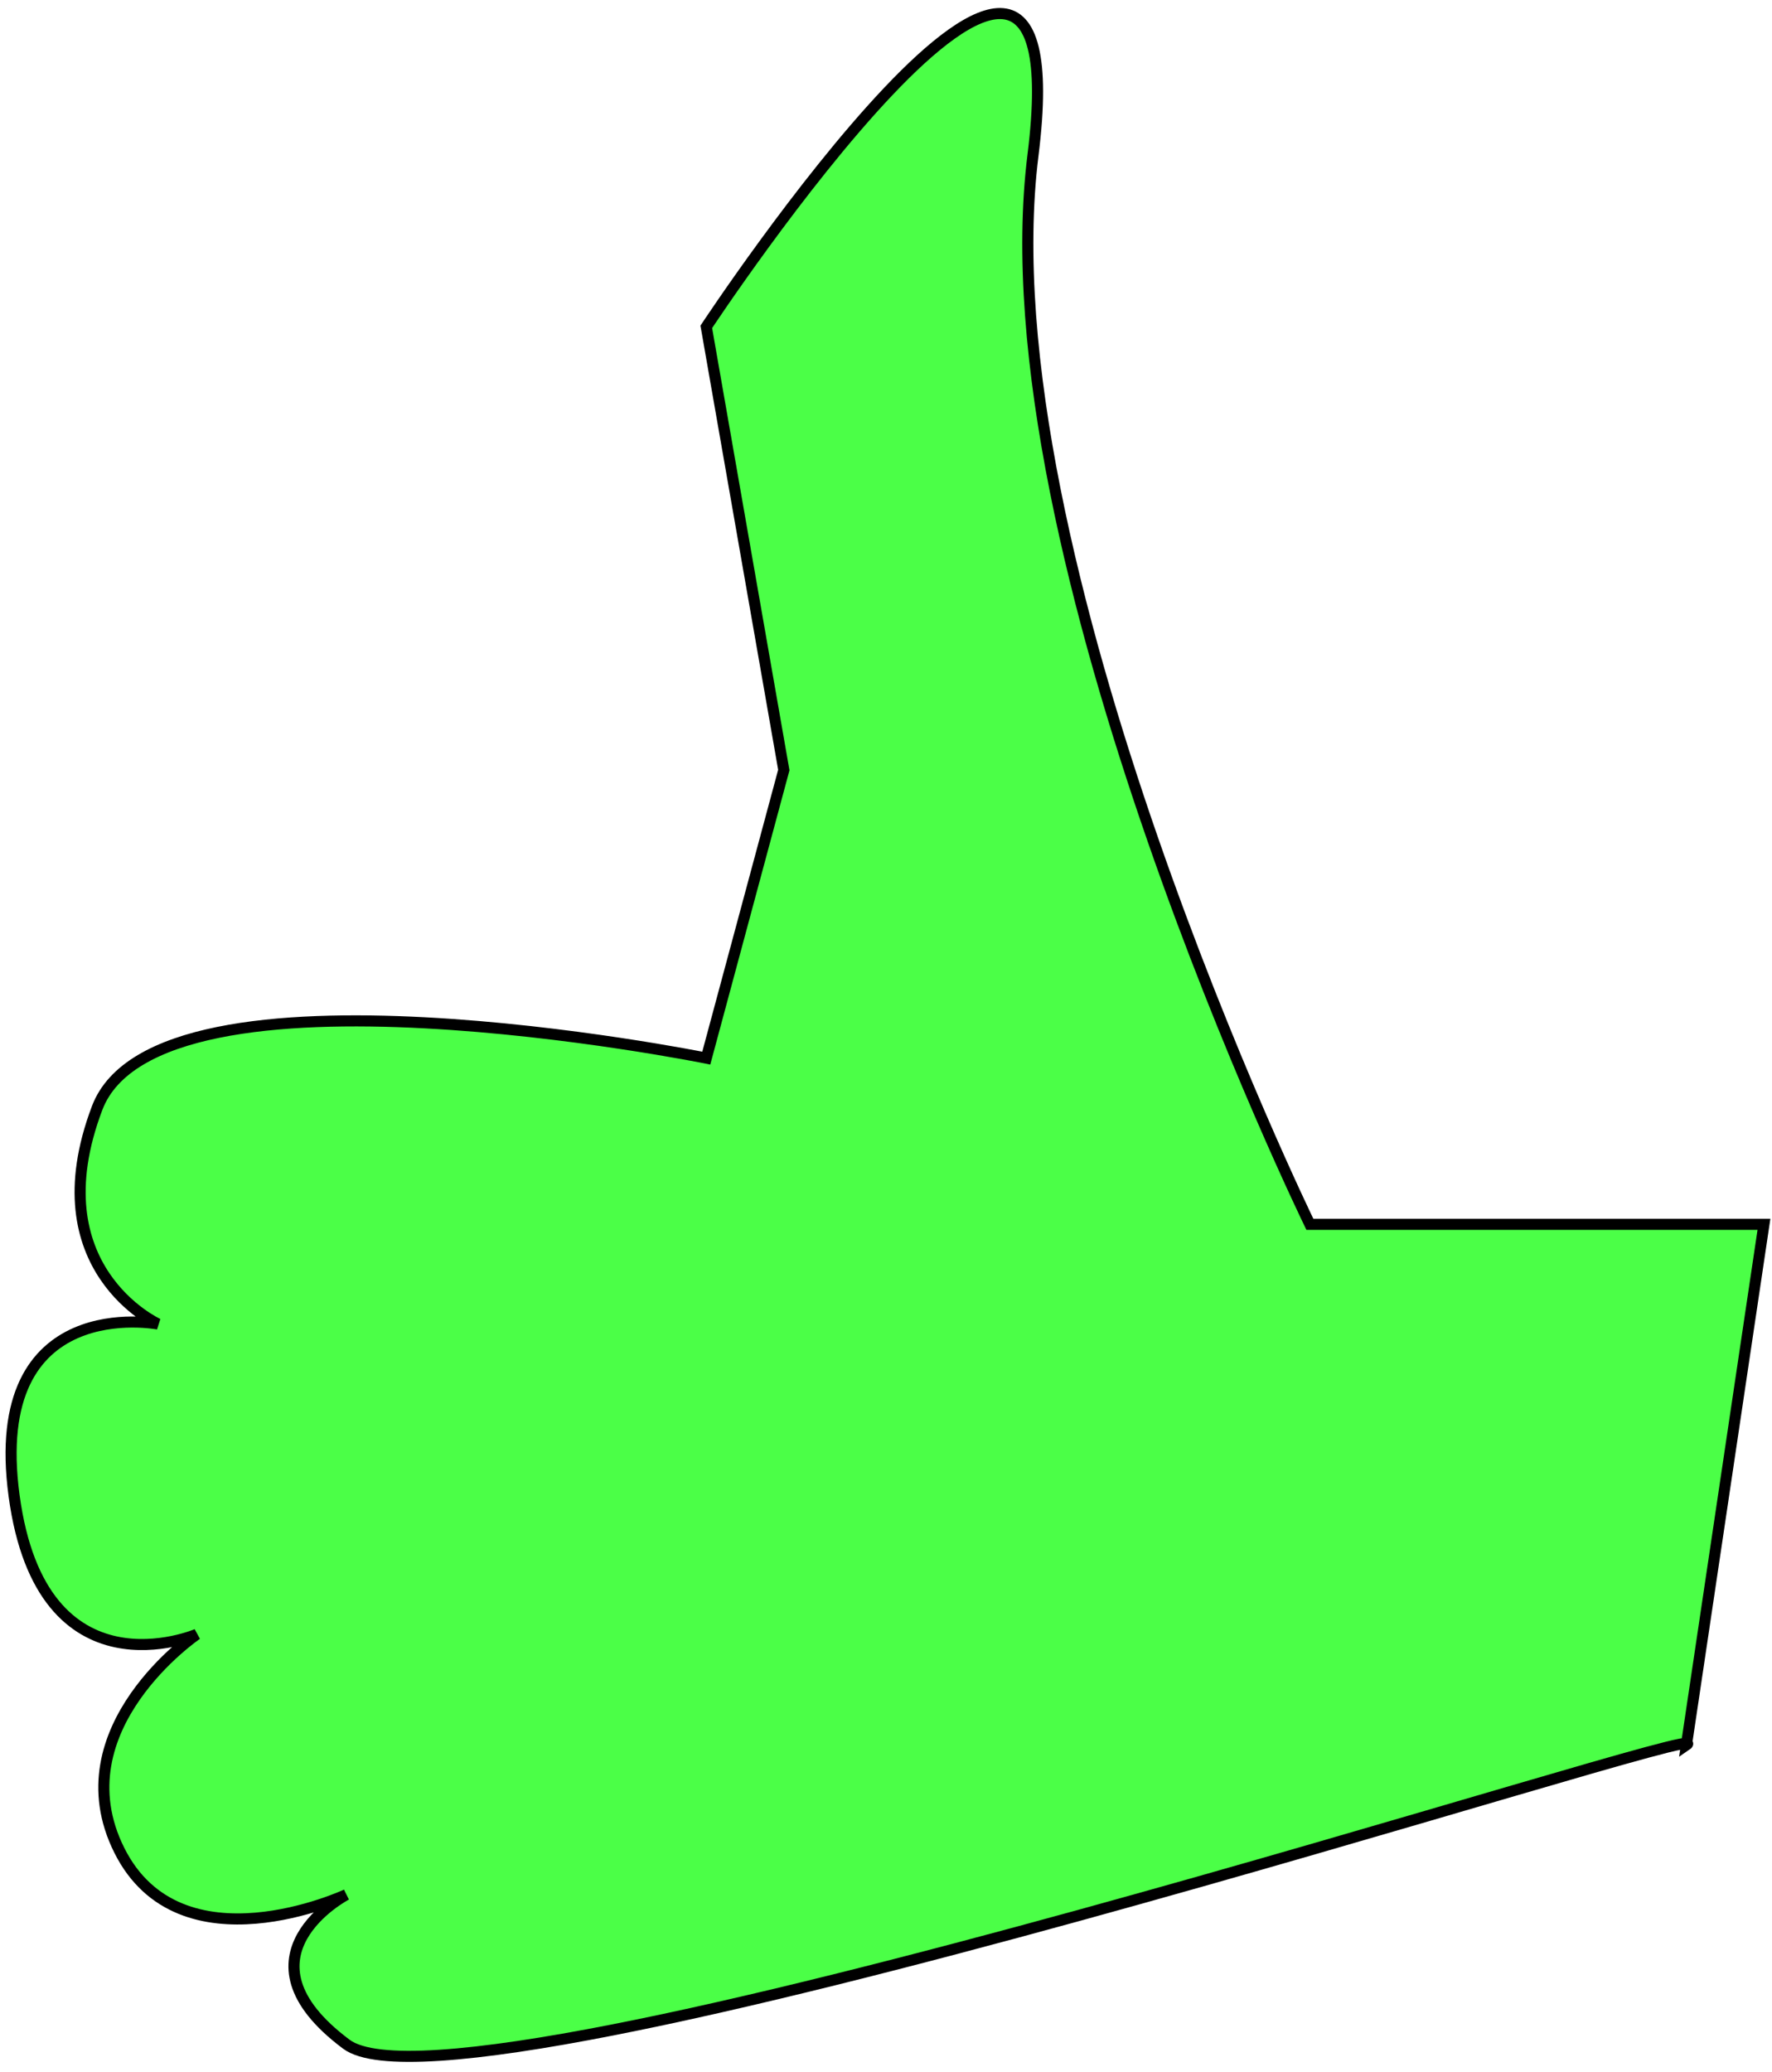 <svg width="160" height="187" viewBox="0 0 160 187" fill="none" xmlns="http://www.w3.org/2000/svg">
<path d="M93.273 14C88.773 50 118.273 110.5 118.273 110.5H159.273L152.296 157.342C152.426 157.348 152.421 157.399 152.273 157.5L152.296 157.342C148.699 157.181 41.542 192.161 31.273 184.5C20.634 176.563 31.273 171 31.273 171C31.273 171 16.273 178 10.773 167C5.273 156 17.773 147.5 17.773 147.5C17.773 147.5 3.773 153.5 1.273 135C-1.227 116.5 14.273 119.5 14.273 119.5C14.273 119.5 3.273 114.5 8.773 100C14.273 85.5 63.773 95.5 63.773 95.5L70.773 69.5L63.773 29.5C63.773 29.5 97.773 -22 93.273 14Z" fill="#4BFF47"/>
<path d="M118.273 110.5C118.273 110.5 88.773 50 93.273 14C97.773 -22 63.773 29.5 63.773 29.5L70.773 69.5L63.773 95.5C63.773 95.5 14.273 85.5 8.773 100C3.273 114.5 14.273 119.5 14.273 119.5C14.273 119.5 -1.227 116.5 1.273 135C3.773 153.5 17.773 147.5 17.773 147.5C17.773 147.5 5.273 156 10.773 167C16.273 178 31.273 171 31.273 171C31.273 171 20.634 176.563 31.273 184.5C41.912 192.437 156.54 154.608 152.273 157.5L159.273 110.5H118.273Z" stroke="black"/>
</svg>
